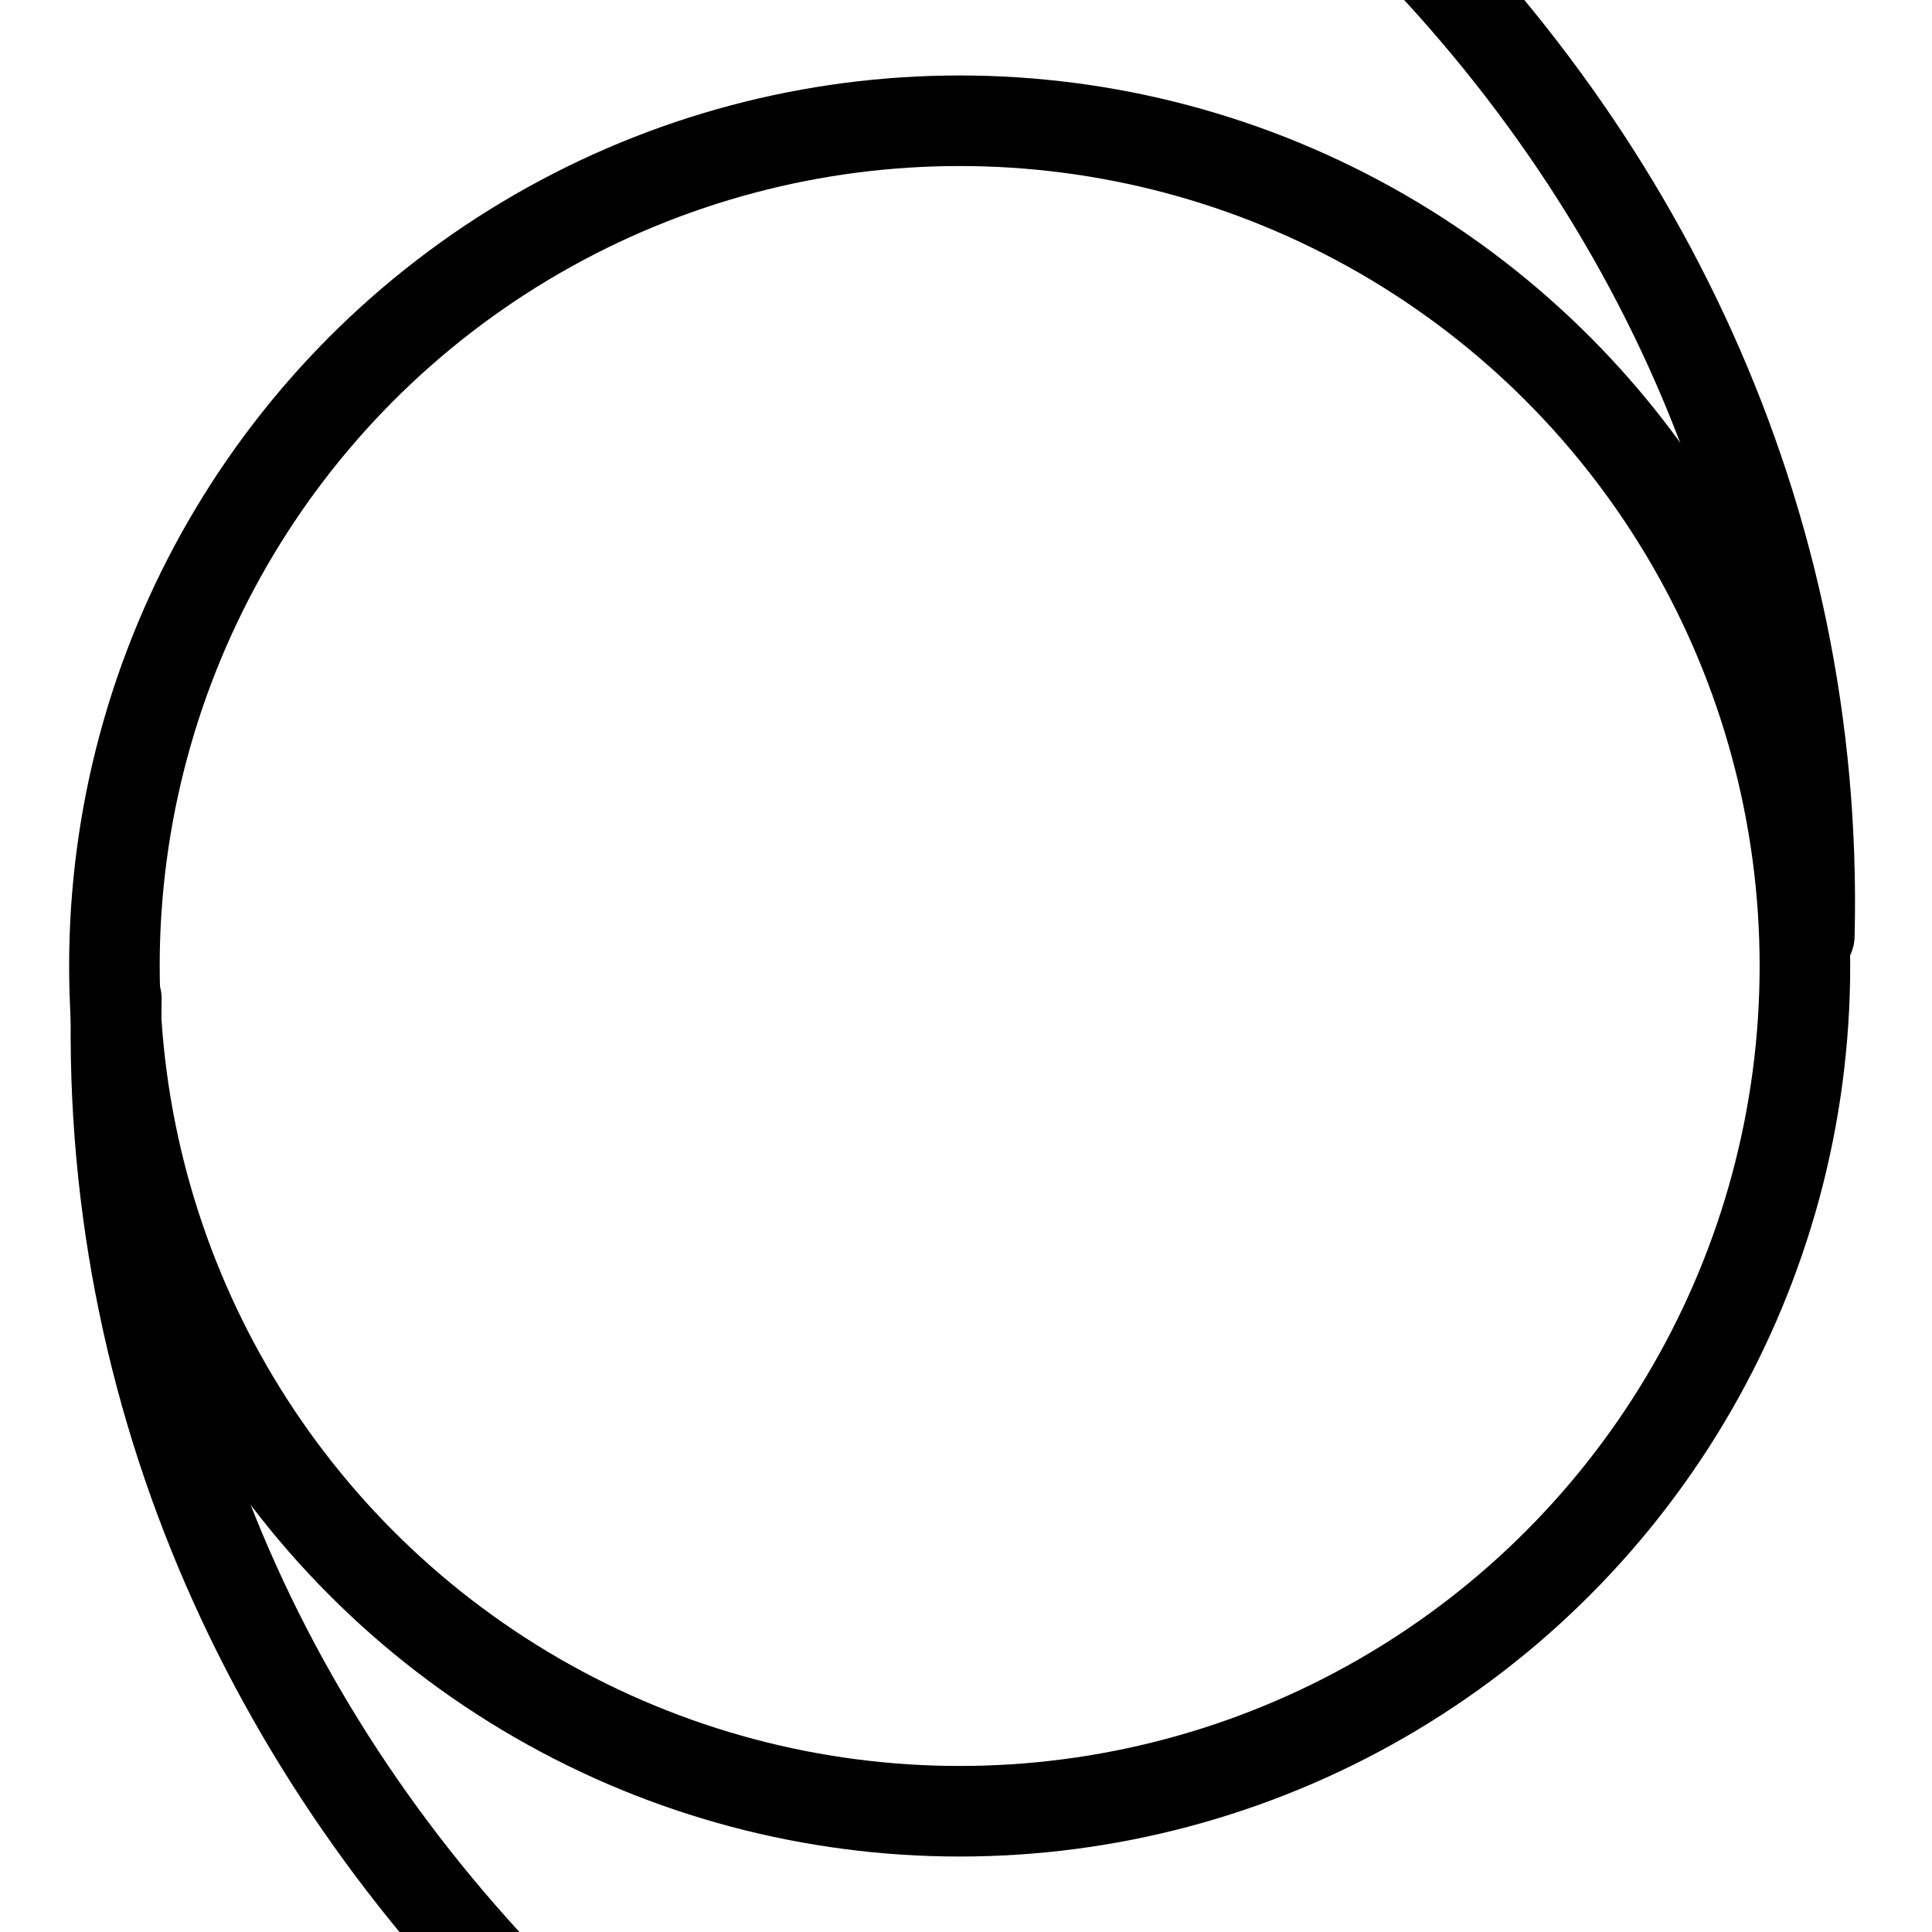 <?xml version="1.0" encoding="UTF-8" standalone="no"?>
<svg
   xmlns:dc="http://purl.org/dc/elements/1.1/"
   xmlns:cc="http://creativecommons.org/ns#"
   xmlns:rdf="http://www.w3.org/1999/02/22-rdf-syntax-ns#"
   xmlns:svg="http://www.w3.org/2000/svg"
   xmlns="http://www.w3.org/2000/svg"
   xmlns:sodipodi="http://sodipodi.sourceforge.net/DTD/sodipodi-0.dtd"
   xmlns:inkscape="http://www.inkscape.org/namespaces/inkscape"
   version="1.1"
   width="64"
   height="64"
   viewBox="0 0 64 64"
   id="svg2997"
   inkscape:version="0.48.2 r9819"
   sodipodi:docname="WeatherSymbol_WMO_TropicalCycloneSHLT64.svg">
  <defs
     id="defs3005" />
  <sodipodi:namedview
     pagecolor="#ffffff"
     bordercolor="#666666"
     borderopacity="1"
     objecttolerance="10"
     gridtolerance="10"
     guidetolerance="10"
     inkscape:pageopacity="0"
     inkscape:pageshadow="2"
     inkscape:window-width="816"
     inkscape:window-height="692"
     id="namedview3003"
     showgrid="false"
     inkscape:zoom="3.6875"
     inkscape:cx="49.898305"
     inkscape:cy="23.349153"
     inkscape:window-x="213"
     inkscape:window-y="5"
     inkscape:window-maximized="0"
     inkscape:current-layer="svg2997" />
  <desc
     id="desc2999">Cloud cover 0/8</desc>
  <path
     sodipodi:type="spiral"
     style="fill:none;stroke:#000000;stroke-width:1px;stroke-linecap:butt;stroke-linejoin:miter;stroke-opacity:1"
     id="path3017"
     sodipodi:cx="27.118645"
     sodipodi:cy="33.084747"
     sodipodi:expansion="0.94850987"
     sodipodi:revolution="0.73509443"
     sodipodi:radius="142.25067"
     sodipodi:argument="-7.7145576"
     sodipodi:t0="0.99900001"
     d="m -114.877,27.238 c -0.036,-0.221 -0.071,-0.441 -0.106,-0.662" />
  <g
     id="g3815"
     transform="matrix(-1,0,0,1,63.79,0)">
    <circle
       id="circle3001"
       cy="32"
       cx="32"
       r="28"
       style="fill:none;fill-opacity:1;stroke:#000000;stroke-width:3"
       sodipodi:cx="32"
       sodipodi:cy="32"
       sodipodi:rx="28"
       sodipodi:ry="28"
       d="M 60,32 C 60,47.464 47.464,60 32,60 16.536,60 4,47.464 4,32 4,16.536 16.536,4 32,4 47.464,4 60,16.536 60,32 z" />
    <path
       sodipodi:type="spiral"
       style="fill:none;stroke:#000000;stroke-width:3;stroke-linecap:round;stroke-linejoin:miter;stroke-miterlimit:4;stroke-opacity:1;stroke-dasharray:none"
       id="path3811"
       sodipodi:cx="-53.423729"
       sodipodi:cy="32.271187"
       sodipodi:expansion="3"
       sodipodi:revolution="3.0394258"
       sodipodi:radius="56.906261"
       sodipodi:argument="-20.405777"
       sodipodi:t0="0.91286516"
       d="m -96.096,24.988 c -0.038,-27.817 25.371,-48.328 52.107,-47.994 1.777,0.022 3.553,0.129 5.321,0.317"
       transform="matrix(-1,0.023,-0.023,-1,-35.585,60.277)" />
    <path
       transform="matrix(1,-0.023,0.023,1,99.375,3.798)"
       d="m -96.096,24.988 c -0.038,-27.817 25.371,-48.328 52.107,-47.994 1.777,0.022 3.553,0.129 5.321,0.317"
       sodipodi:t0="0.91286516"
       sodipodi:argument="-20.405777"
       sodipodi:radius="56.906261"
       sodipodi:revolution="3.0394258"
       sodipodi:expansion="3"
       sodipodi:cy="32.271187"
       sodipodi:cx="-53.423729"
       id="path3813"
       style="fill:none;stroke:#000000;stroke-width:3;stroke-linecap:round;stroke-linejoin:miter;stroke-miterlimit:4;stroke-opacity:1;stroke-dasharray:none"
       sodipodi:type="spiral" />
  </g>
</svg>
